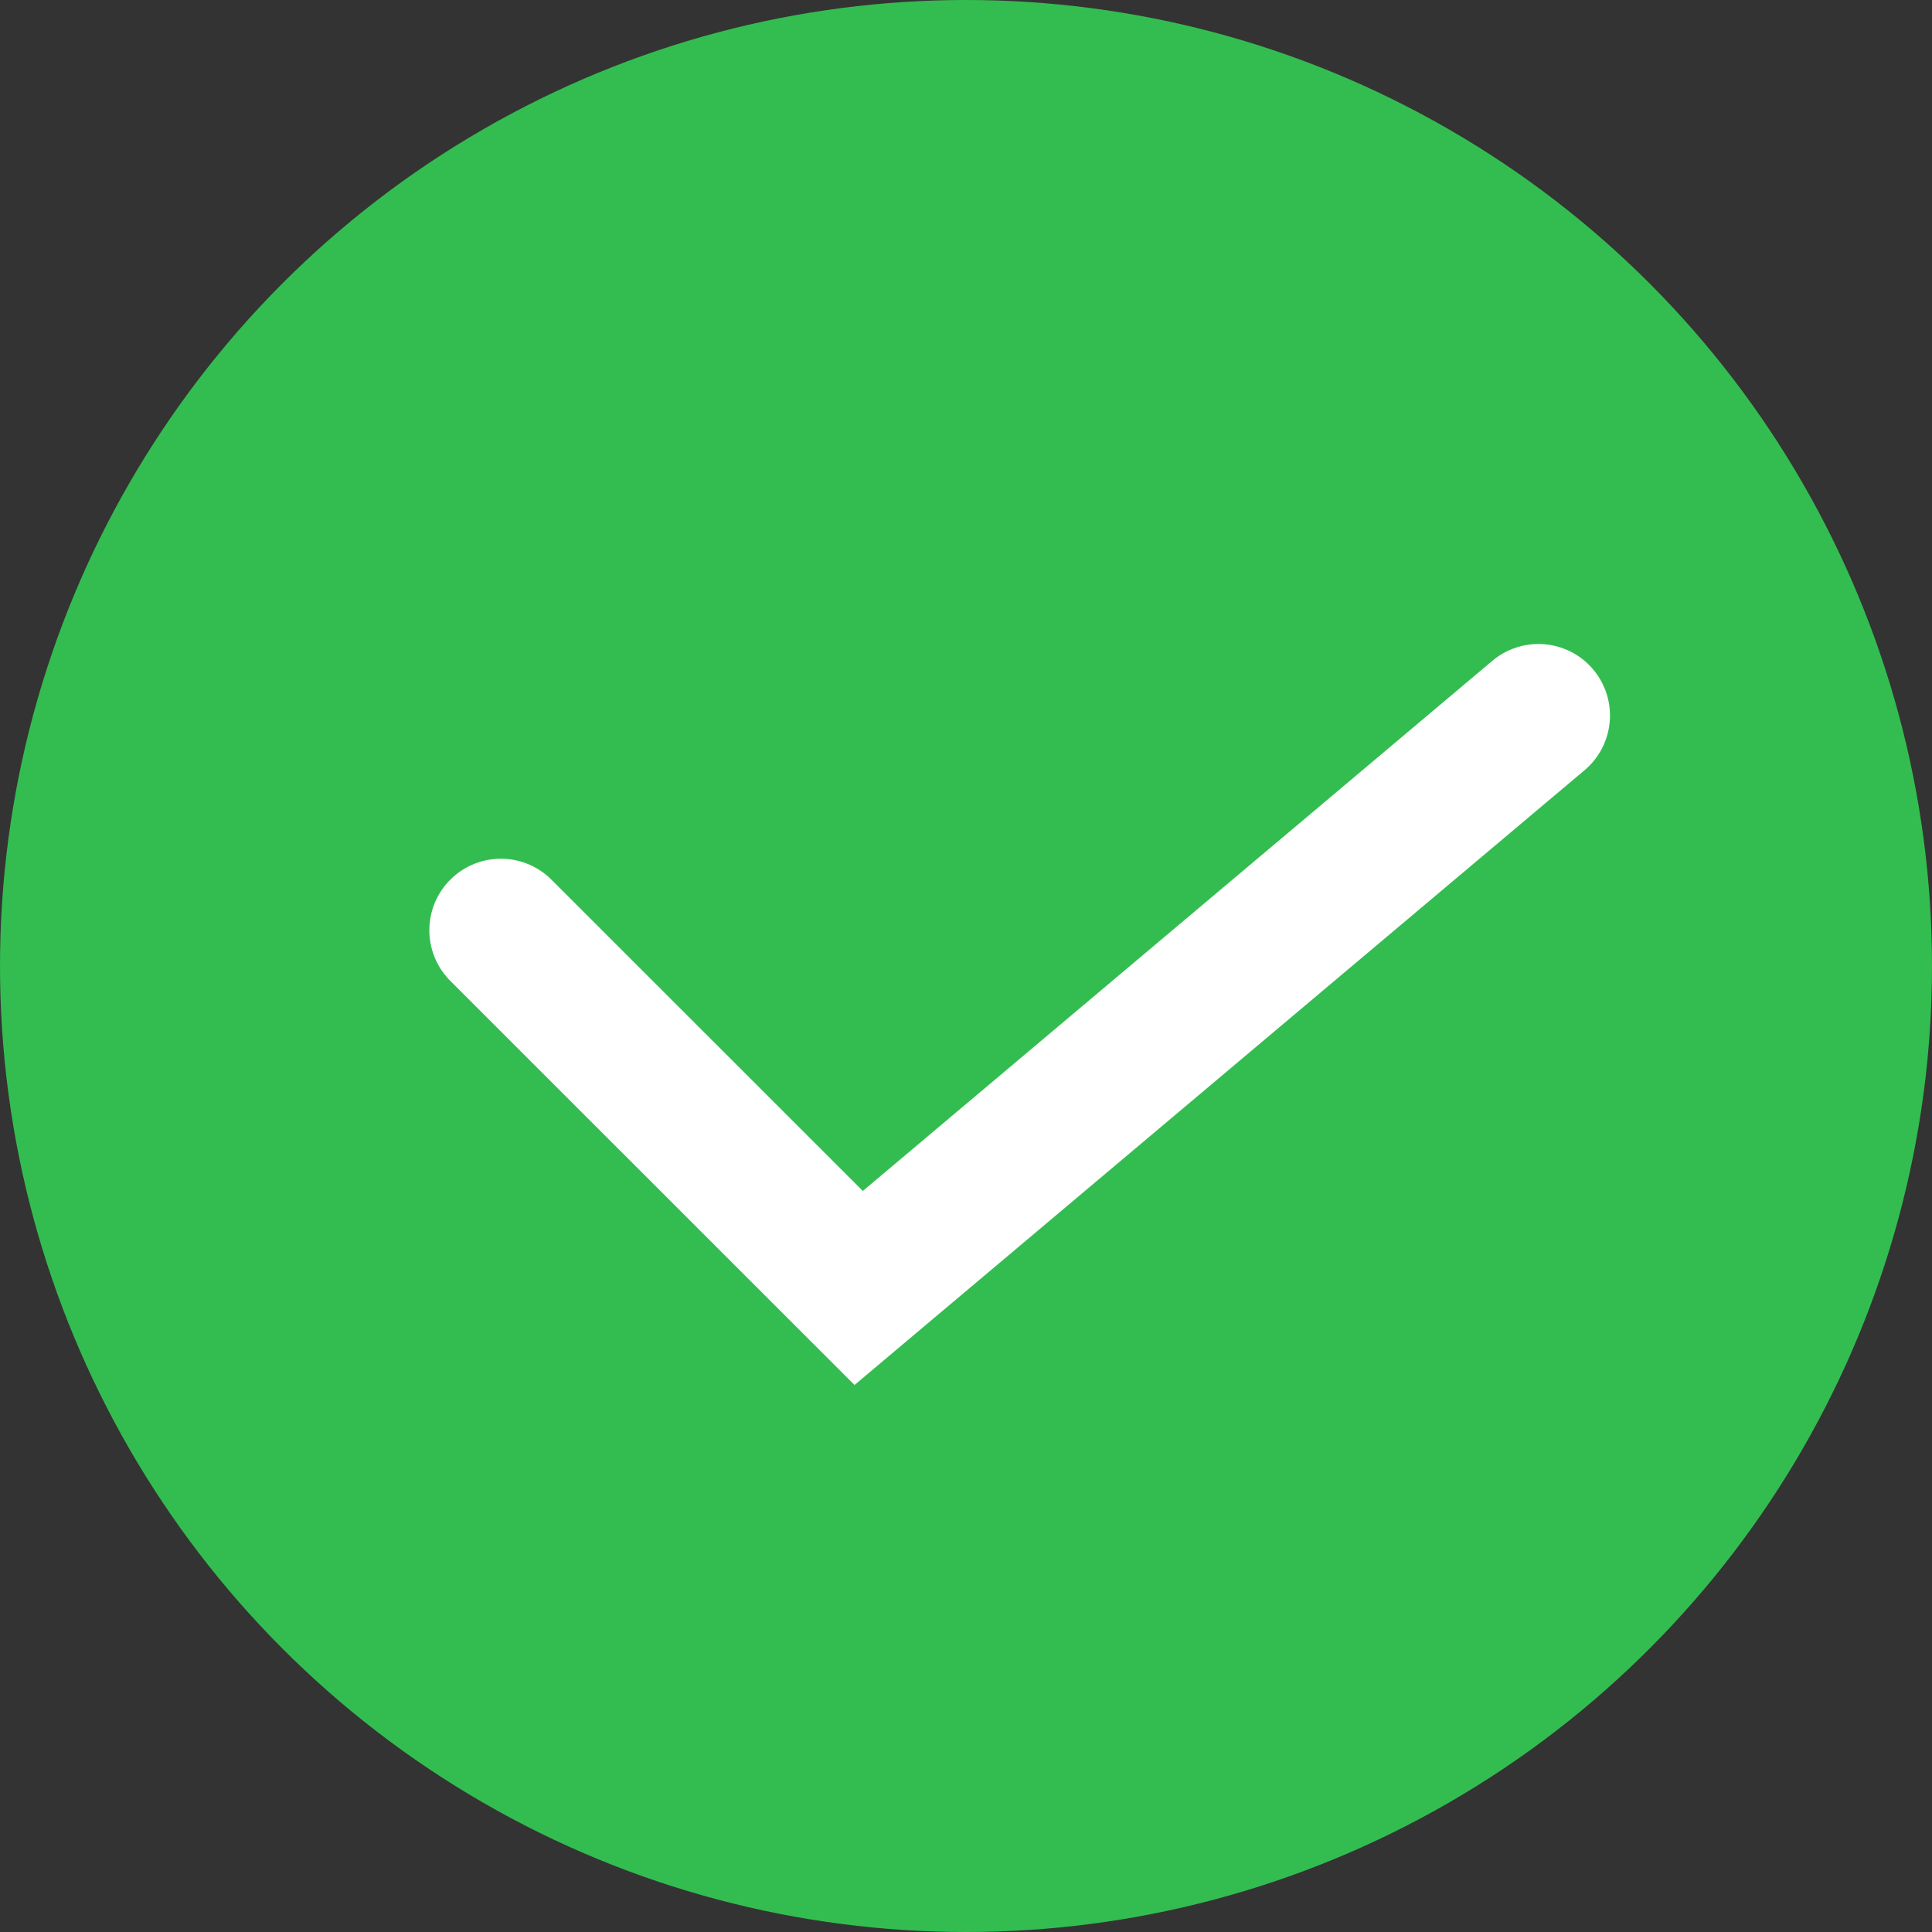 <svg width="20" height="20" viewBox="0 0 20 20" fill="none" xmlns="http://www.w3.org/2000/svg">
<rect x="0" y="0" width="20" height="20" fill="#333333" stroke="none"/>
<circle cx="10" cy="10" r="10" fill="#33BD50"/>
<path d="M5.185 9.63L8.889 13.333L15.926 7.407" stroke="white" stroke-width="1.481" stroke-linecap="round"/>
</svg>
